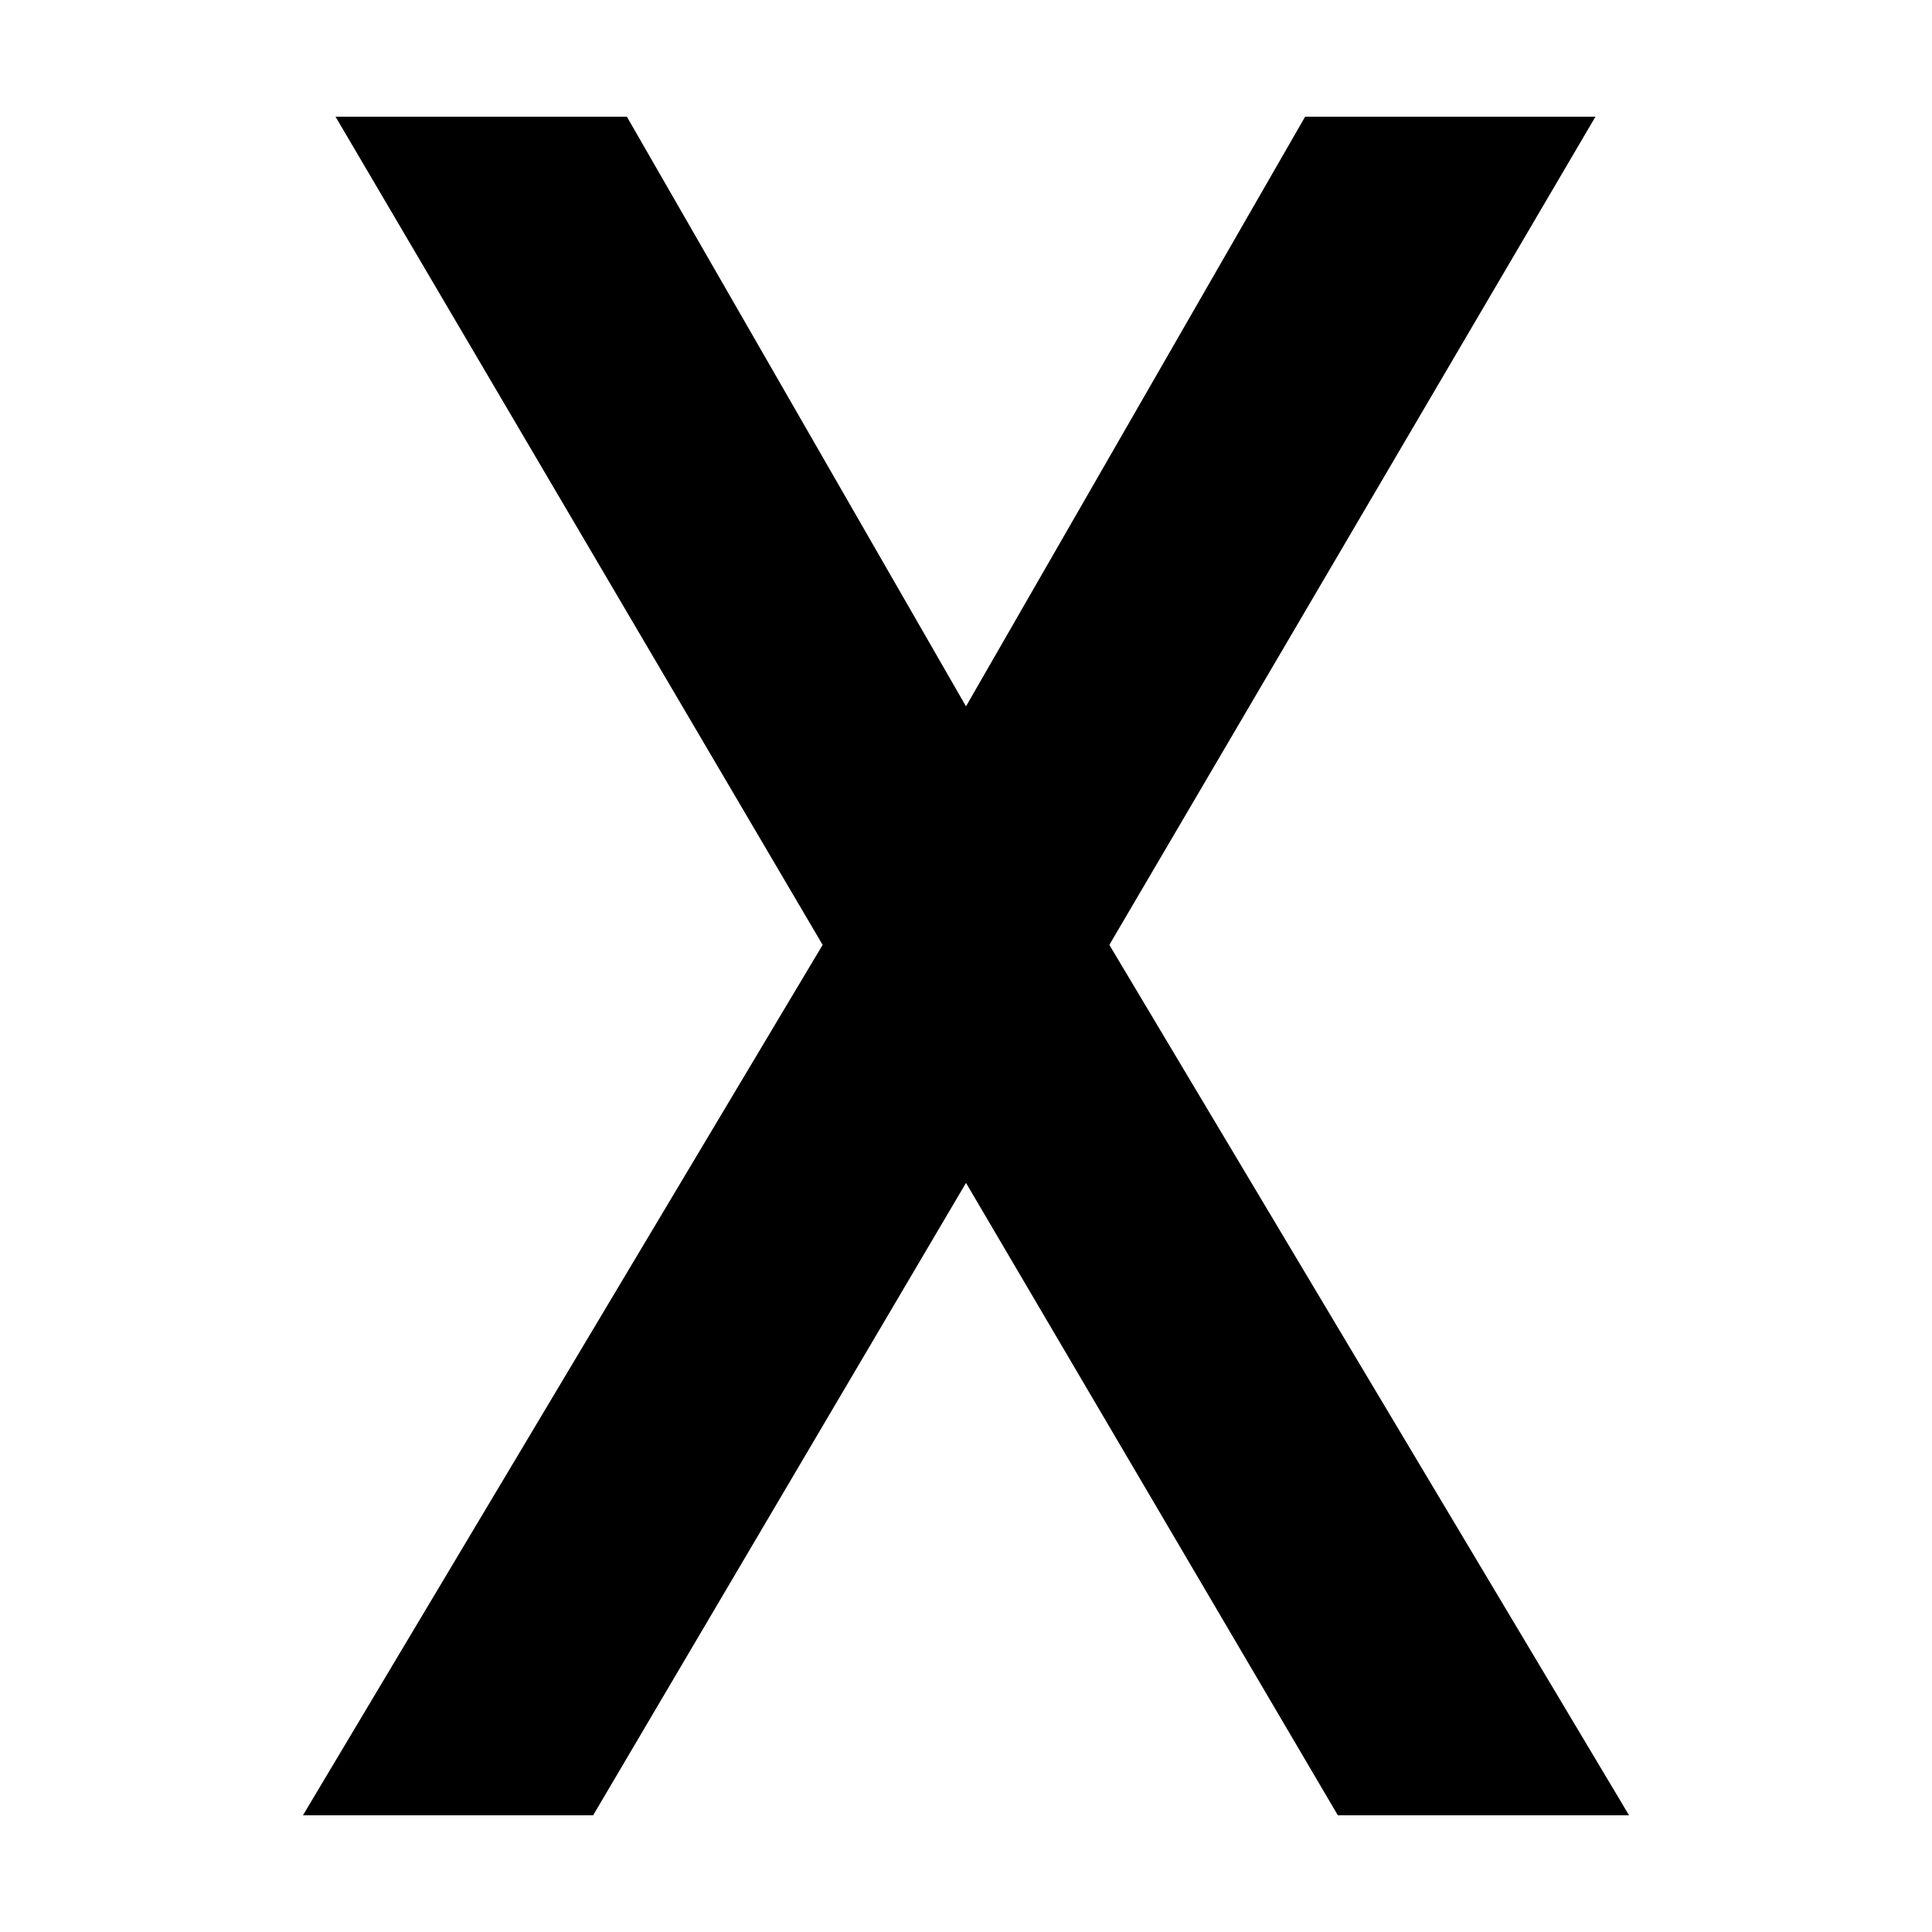 <?xml version="1.0" encoding="UTF-8"?>
<svg xmlns="http://www.w3.org/2000/svg" xmlns:xlink="http://www.w3.org/1999/xlink" width="15" height="15" viewBox="0 0 15 15" version="1.1">
<g id="surface1">
<path style=" stroke:none;fill-rule:nonzero;fill:rgb(0%,0%,0%);fill-opacity:1;" d="M 7.5 9.184 L 10.387 14.094 L 12.648 14.094 L 8.613 7.336 L 12.387 0.906 L 10.133 0.906 L 7.5 5.484 L 4.867 0.906 L 2.605 0.906 L 6.387 7.336 L 2.352 14.094 L 4.605 14.094 Z M 7.5 9.184 "/>
</g>
</svg>
